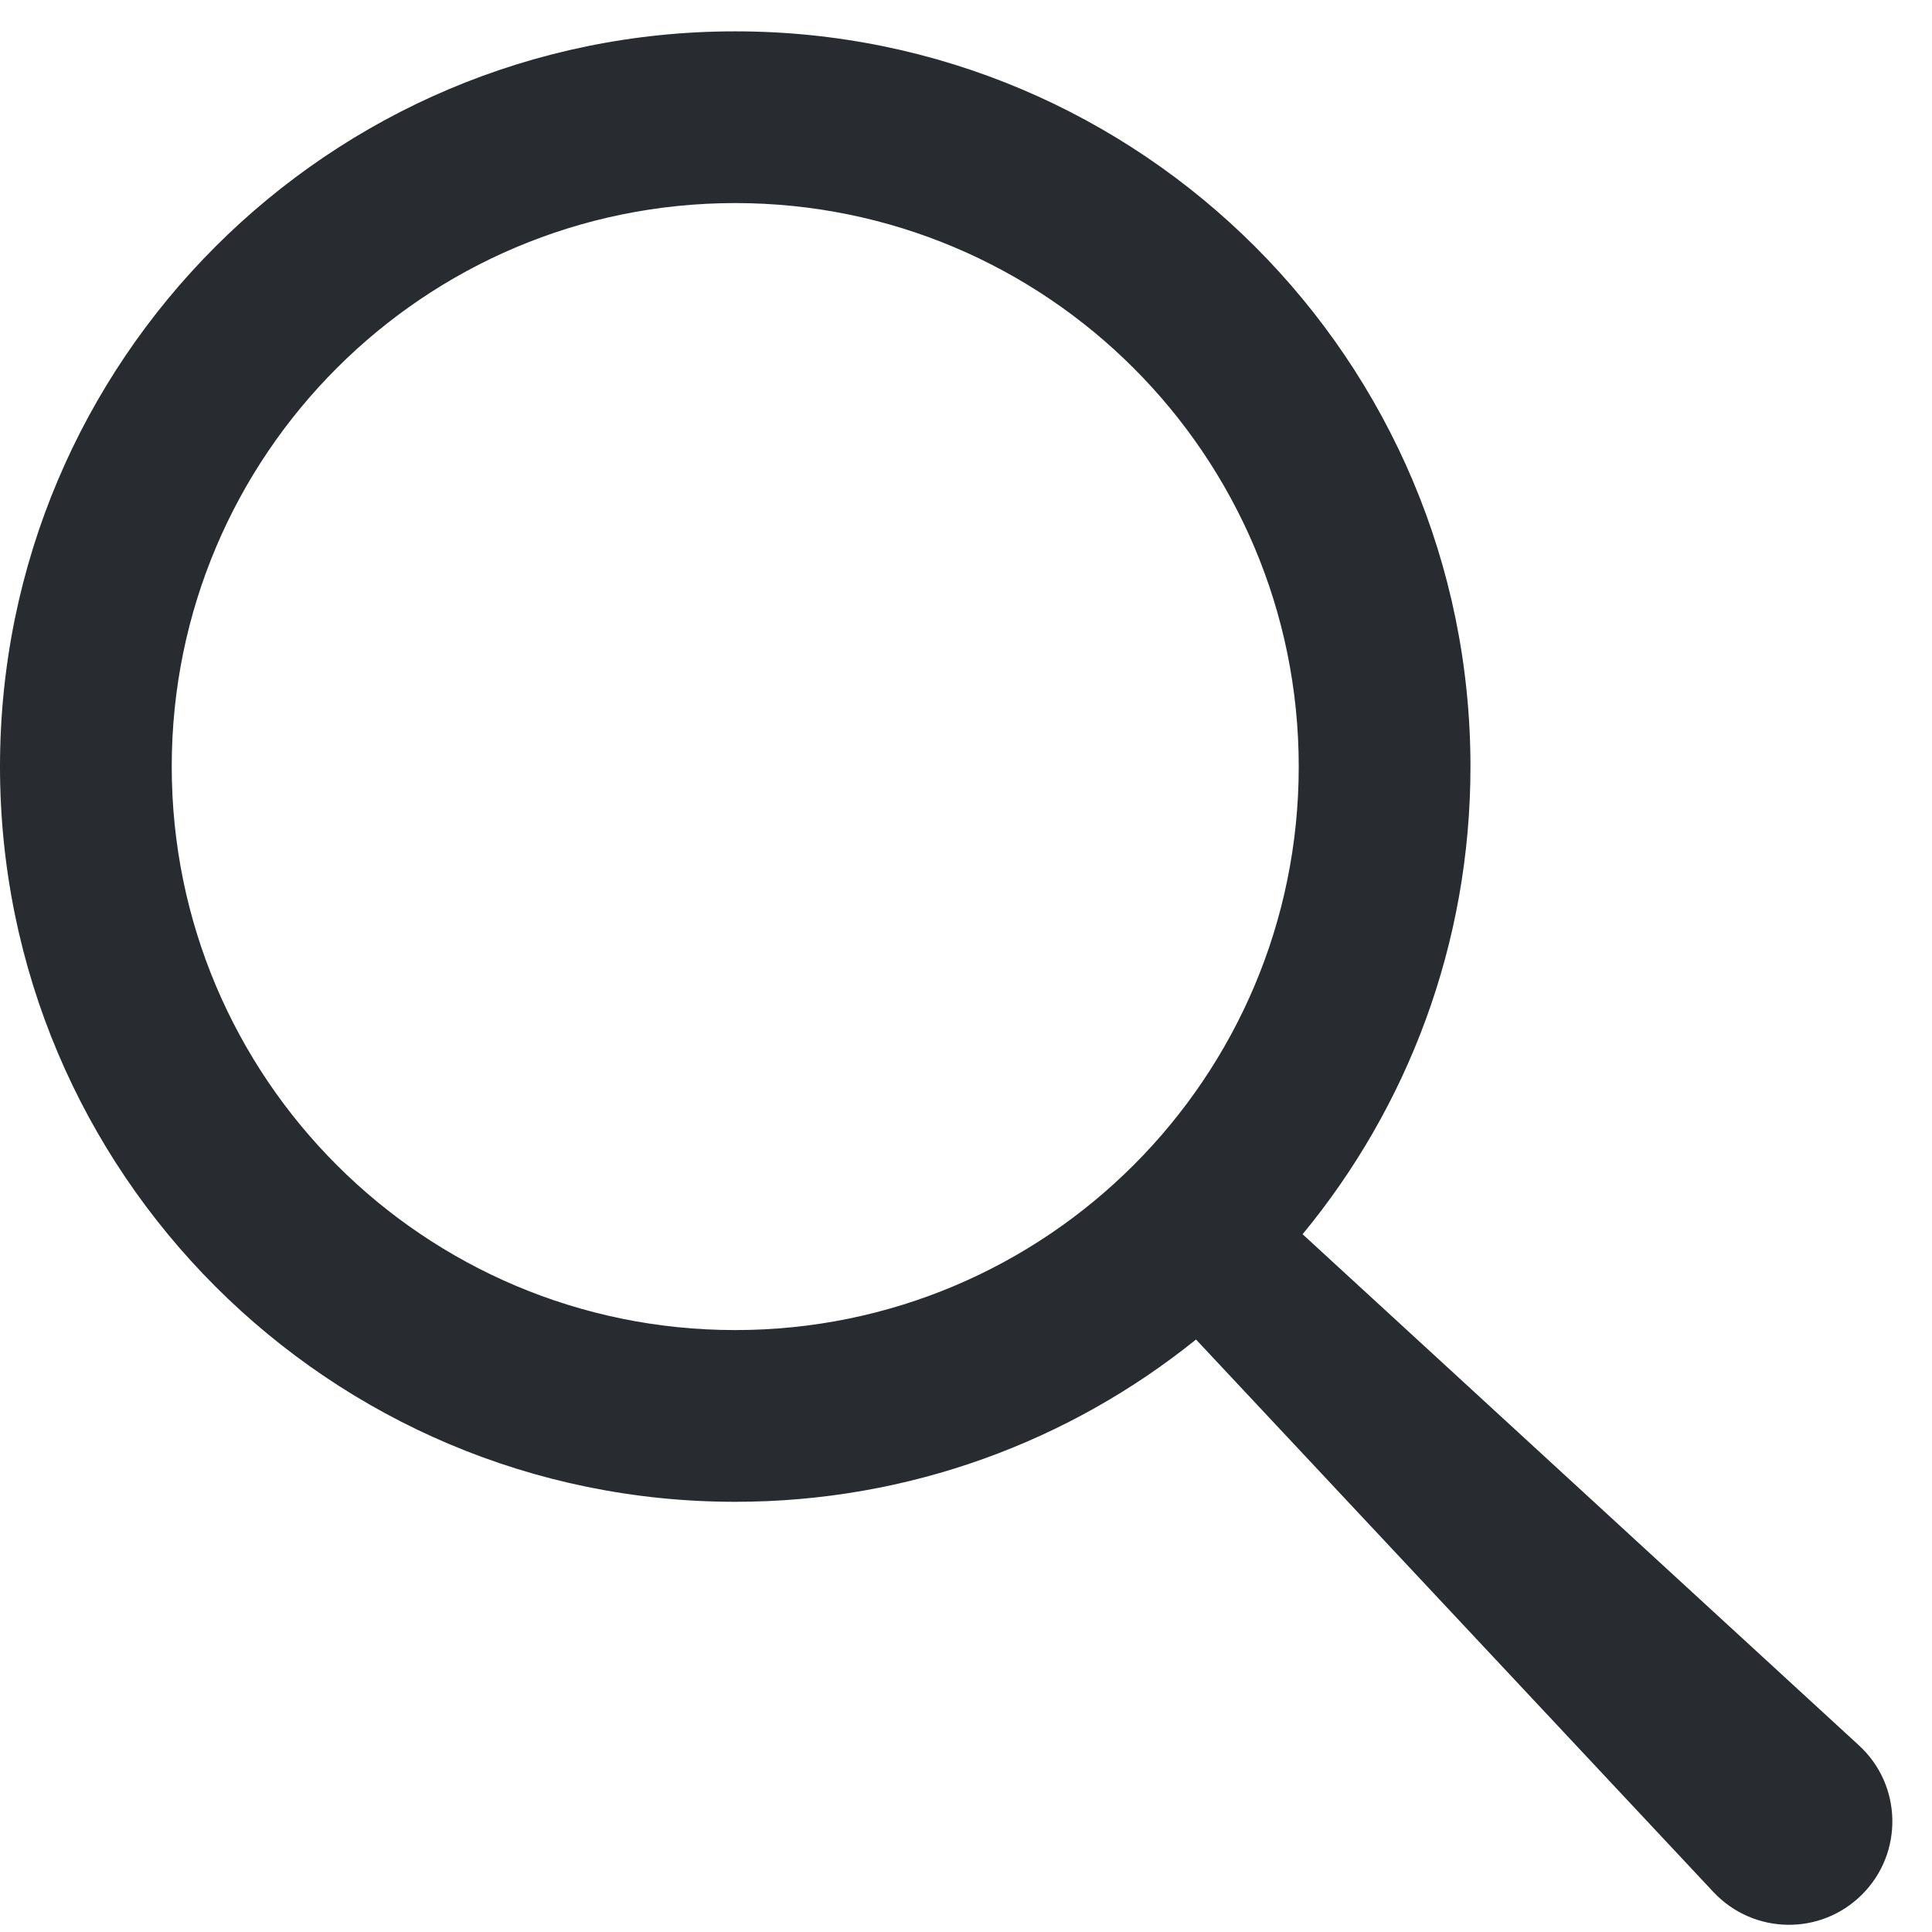 <svg width="18" height="18" viewBox="0 0 18 18" fill="none" xmlns="http://www.w3.org/2000/svg">
<path id="Vector" fill-rule="evenodd" clip-rule="evenodd" d="M12.1 7.142C12.1 10.042 9.749 12.392 6.85 12.392C3.95 12.392 1.6 10.042 1.6 7.142C1.6 4.243 3.95 1.892 6.85 1.892C9.749 1.892 12.1 4.243 12.1 7.142ZM11.143 12.48C9.969 13.426 8.475 13.992 6.85 13.992C3.067 13.992 0 10.925 0 7.142C0 3.359 3.067 0.292 6.85 0.292C10.633 0.292 13.7 3.359 13.7 7.142C13.7 8.797 13.113 10.315 12.136 11.499L17.319 16.261C17.723 16.631 17.736 17.264 17.348 17.651C16.963 18.036 16.337 18.025 15.964 17.628L11.143 12.48Z" fill="#02060C" fill-opacity="0.846"/>
</svg>
